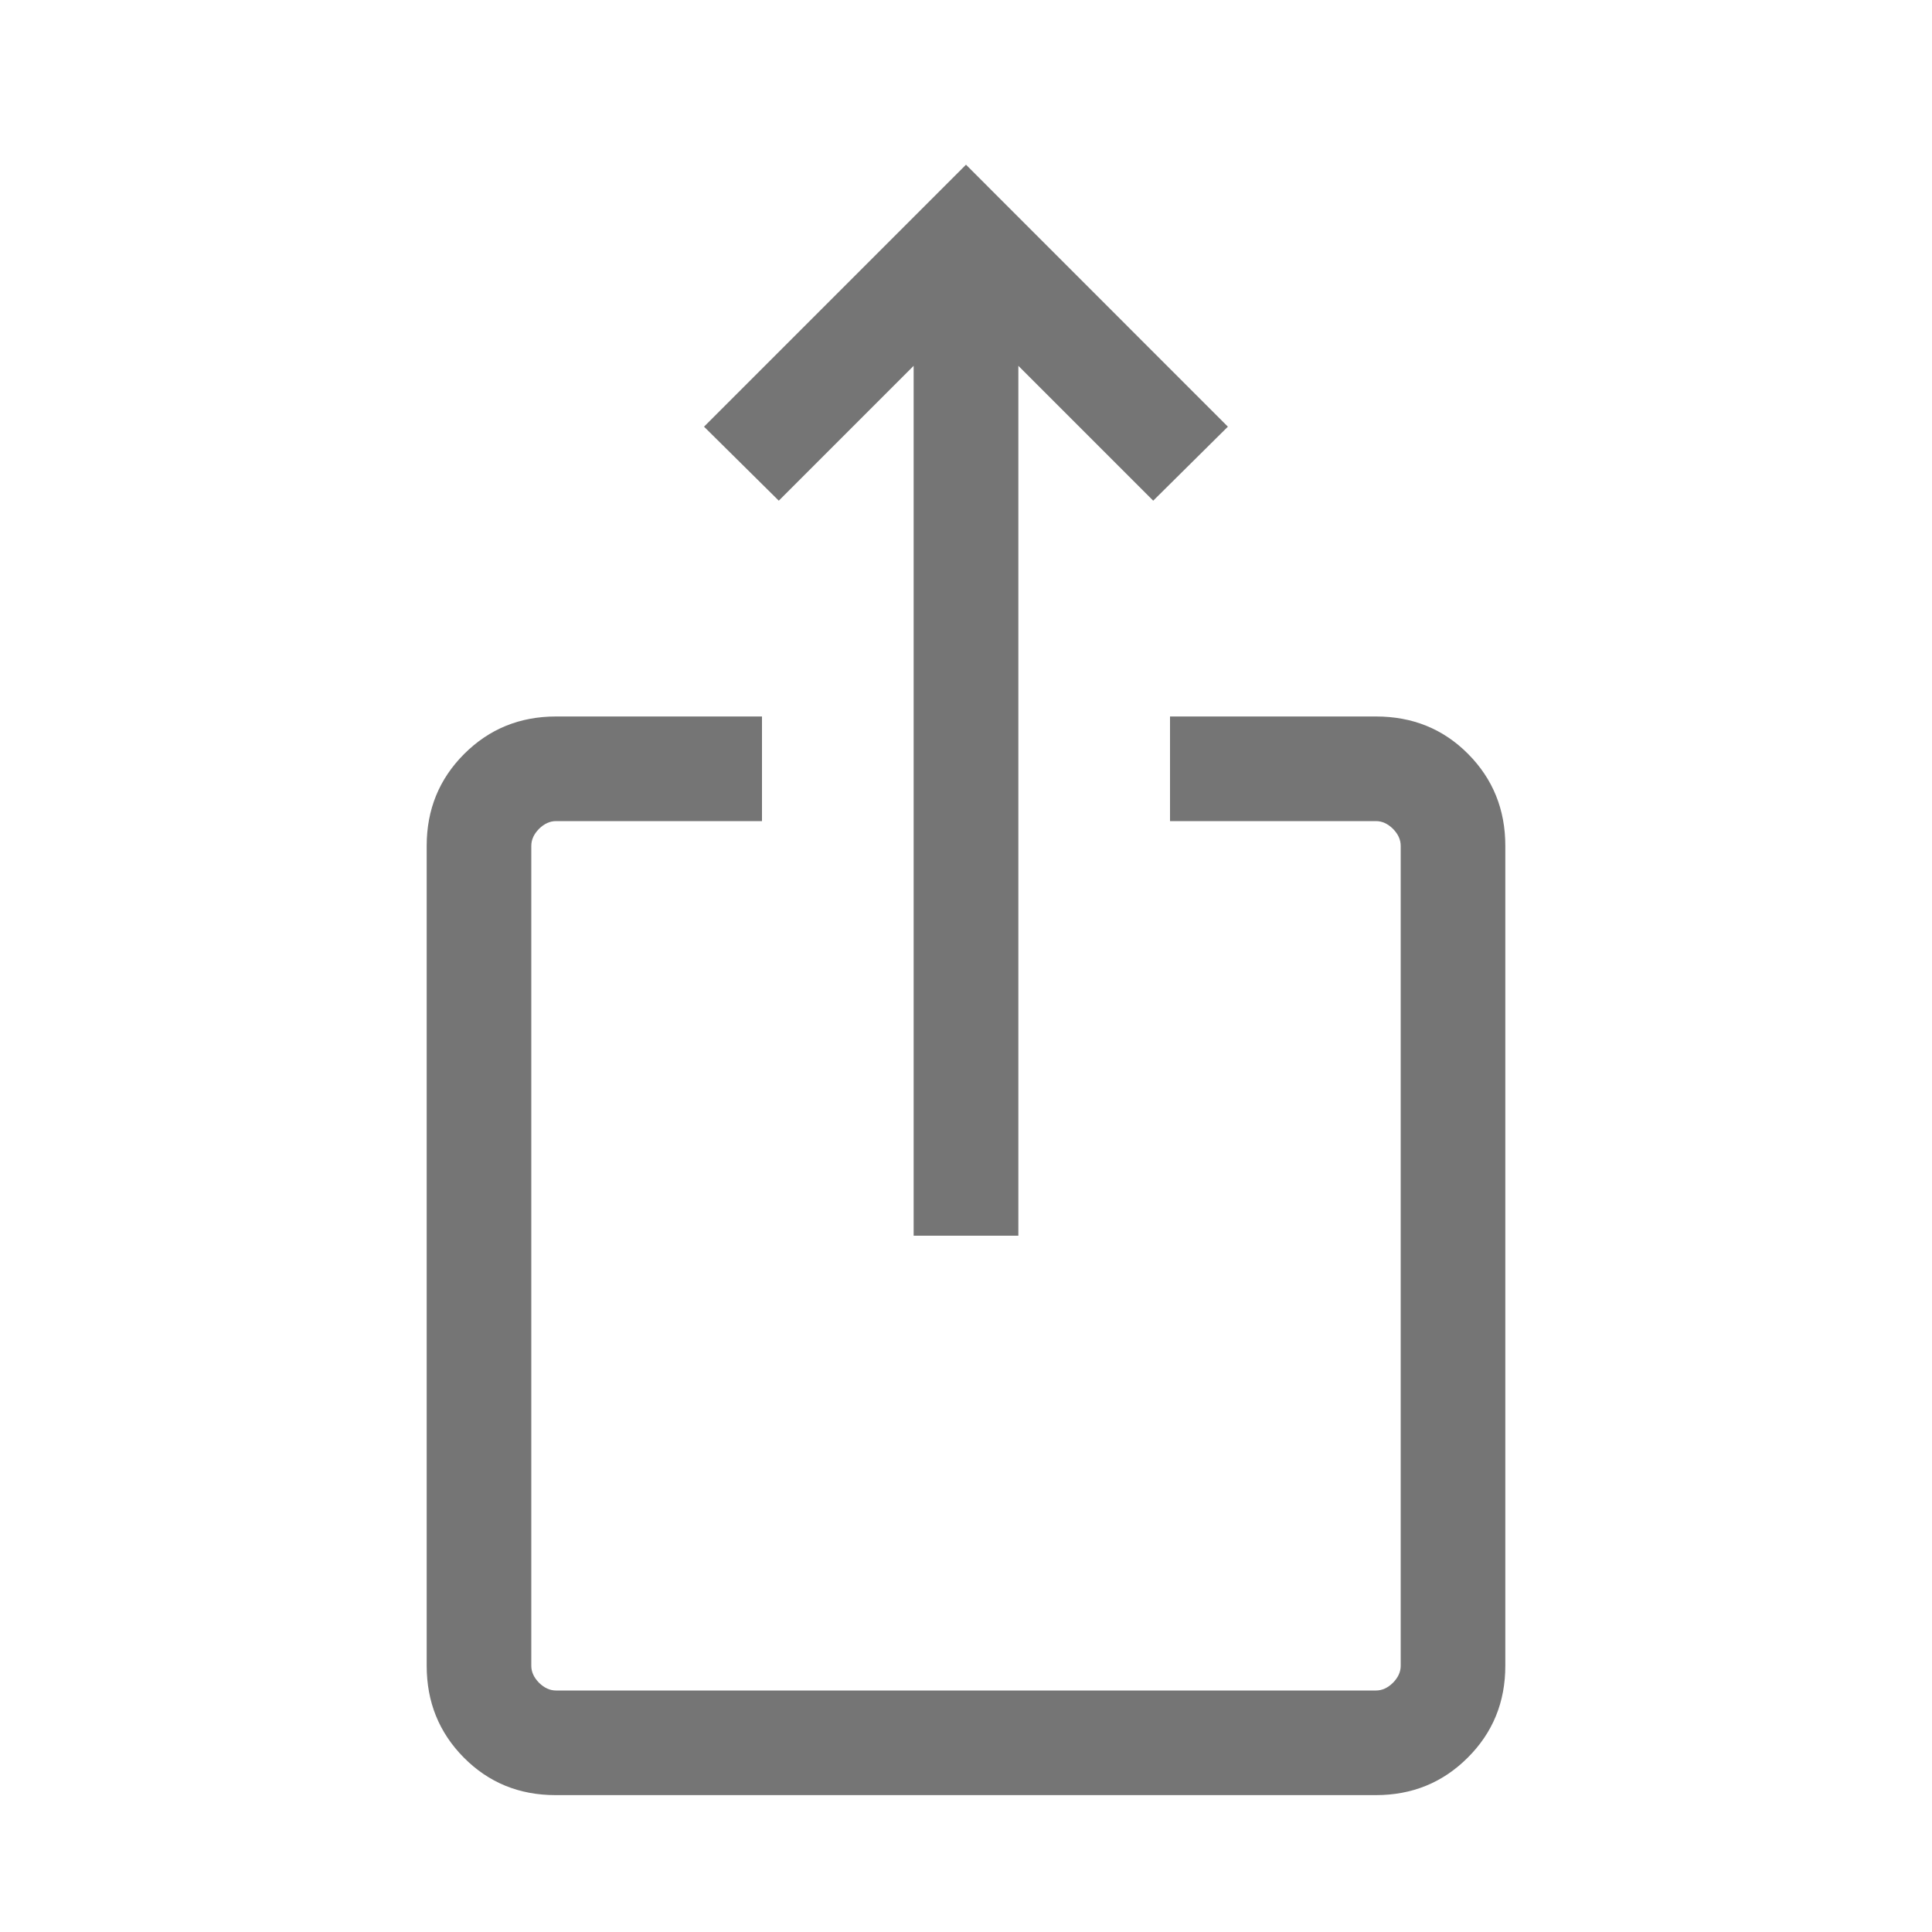 <svg width="20" height="20" viewBox="0 0 20 20" fill="none" xmlns="http://www.w3.org/2000/svg">
<path d="M5.751 18.583C5.375 18.583 5.059 18.454 4.802 18.195C4.545 17.936 4.417 17.619 4.417 17.244V8.756C4.417 8.381 4.546 8.064 4.805 7.805C5.064 7.546 5.381 7.417 5.756 7.417H7.888V8.5H5.756C5.692 8.5 5.634 8.527 5.58 8.58C5.527 8.634 5.5 8.692 5.5 8.756V17.244C5.5 17.308 5.527 17.366 5.58 17.42C5.634 17.473 5.692 17.5 5.756 17.5H14.244C14.308 17.5 14.366 17.473 14.42 17.42C14.473 17.366 14.5 17.308 14.5 17.244V8.756C14.5 8.692 14.473 8.634 14.42 8.58C14.366 8.527 14.308 8.5 14.244 8.5H12.112V7.417H14.244C14.623 7.417 14.941 7.546 15.198 7.805C15.455 8.064 15.583 8.381 15.583 8.756V17.244C15.583 17.619 15.454 17.936 15.194 18.195C14.935 18.454 14.618 18.583 14.243 18.583H5.751ZM9.458 12.792V3.787L8.062 5.183L7.288 4.417L10 1.705L12.711 4.417L11.938 5.183L10.542 3.787V12.792H9.458Z" fill="#757575"/>
</svg>
